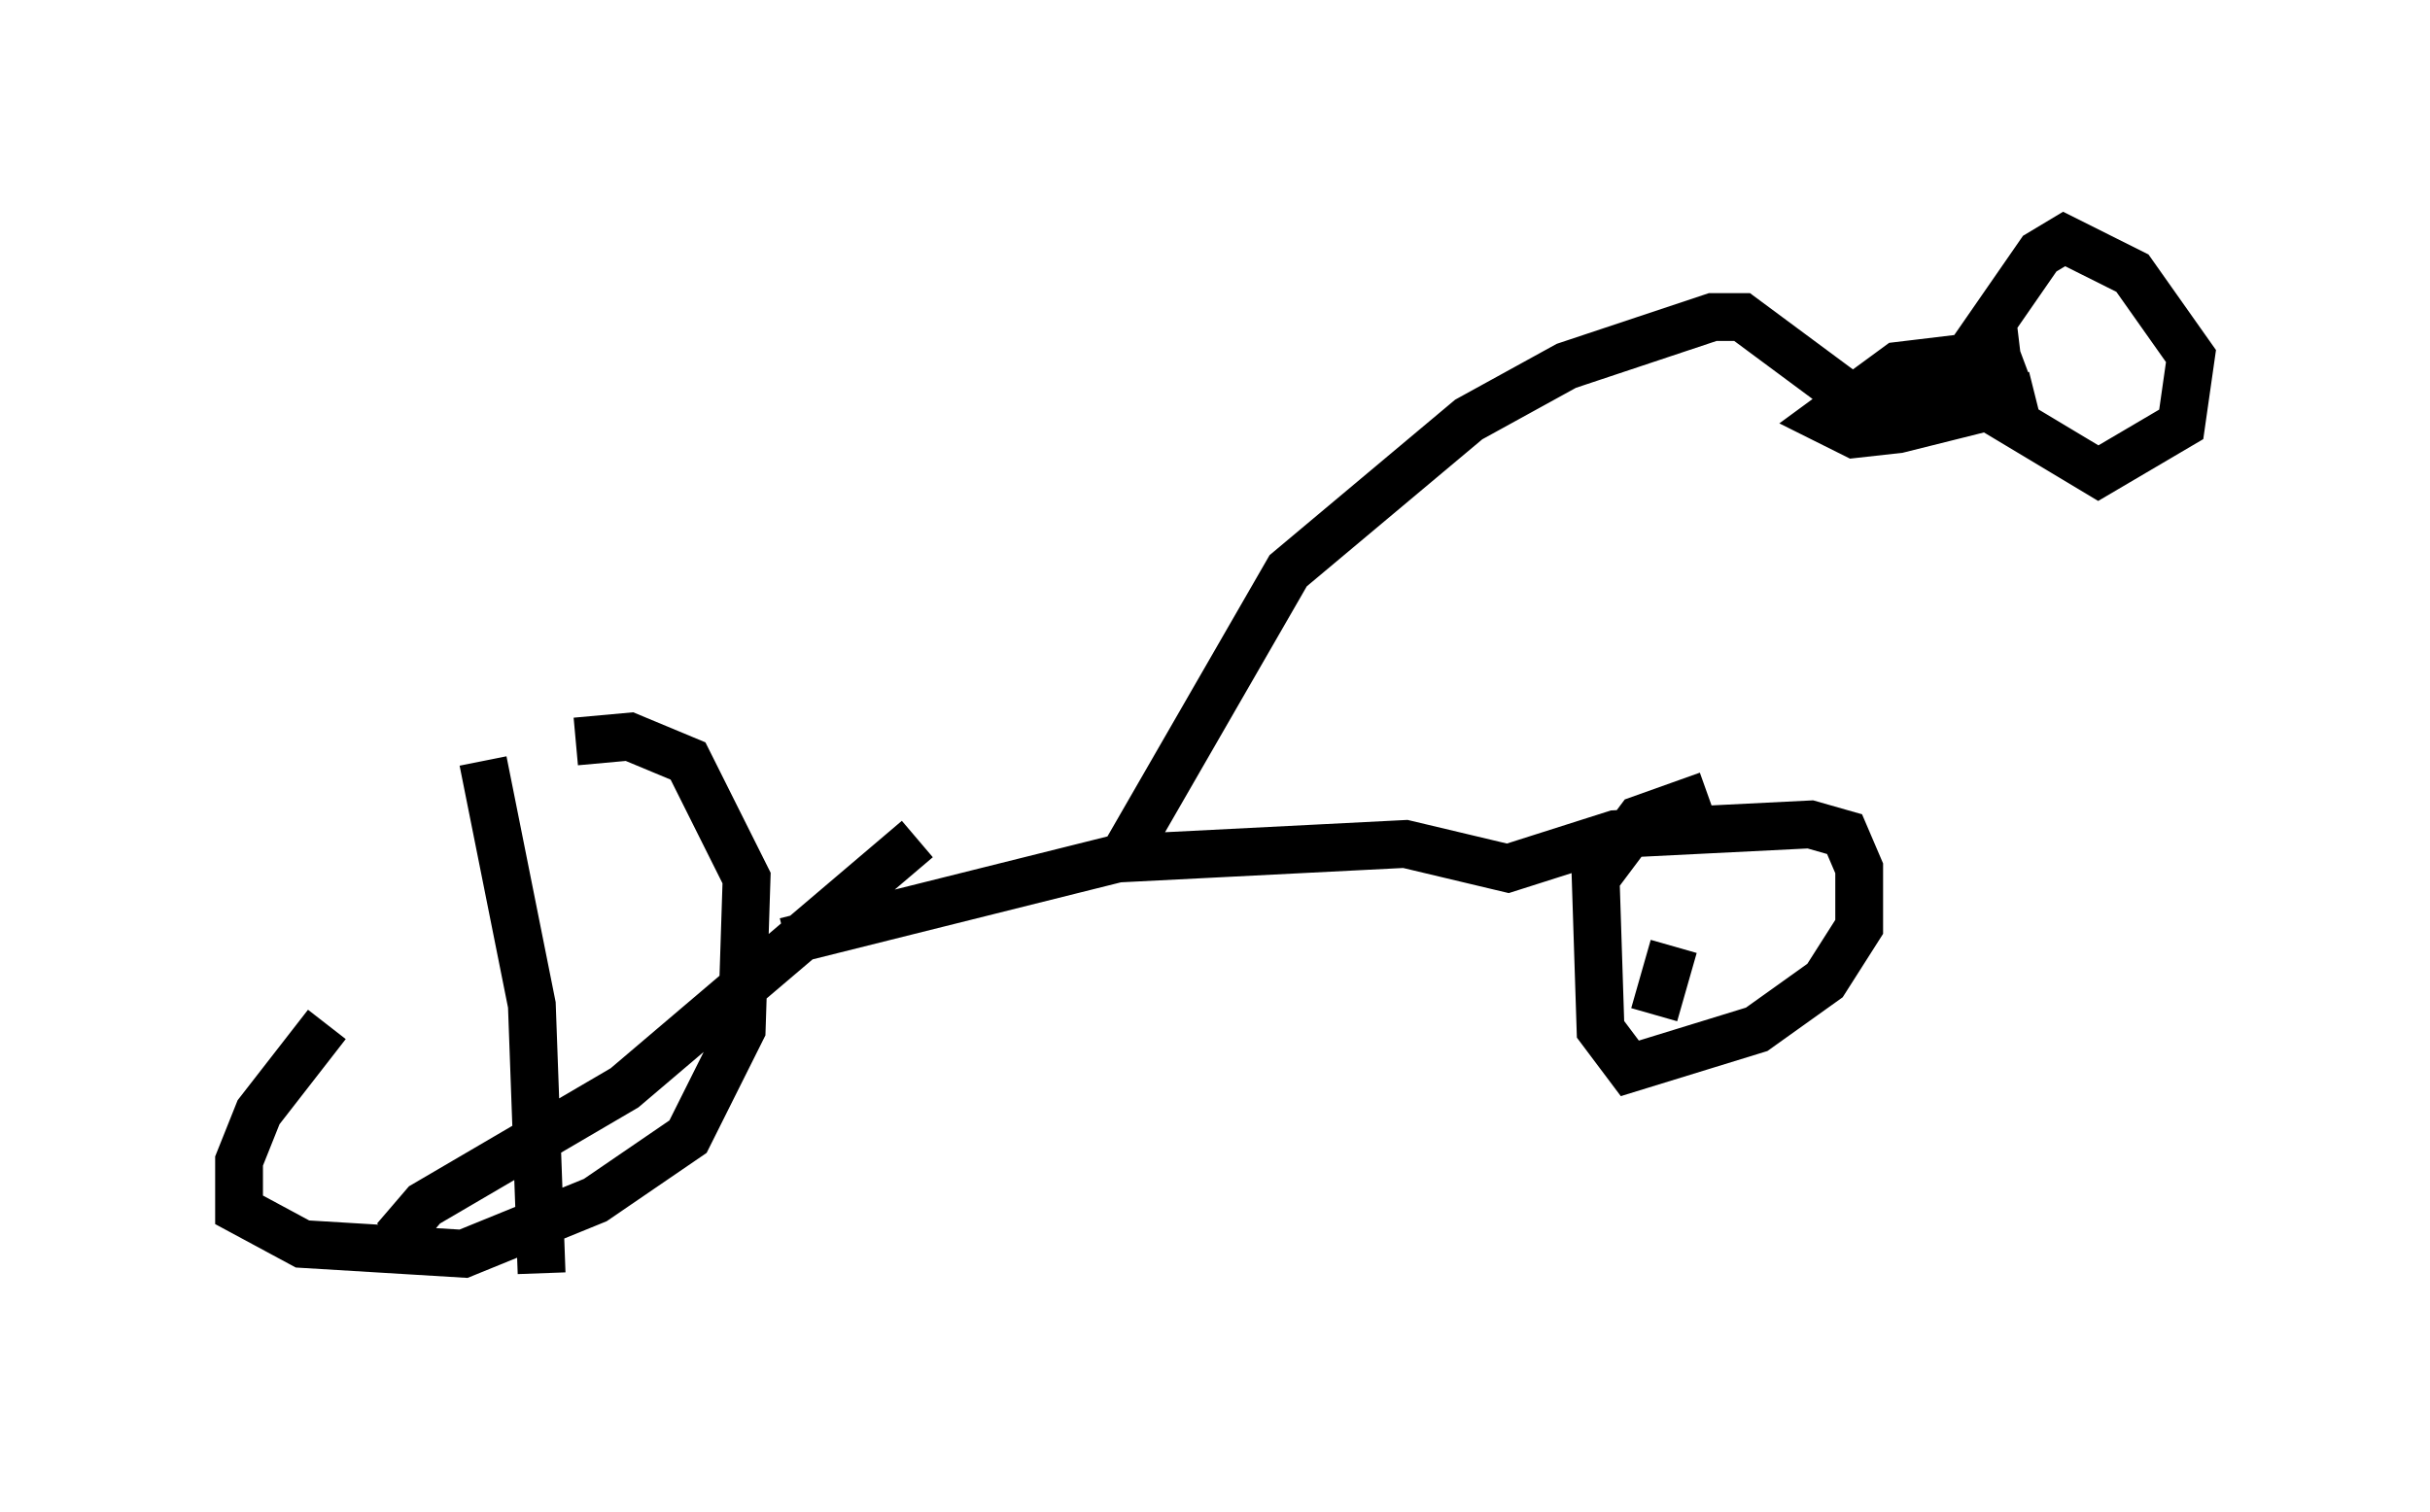 <?xml version="1.0" encoding="utf-8" ?>
<svg baseProfile="full" height="31.642" version="1.1" width="50.834" xmlns="http://www.w3.org/2000/svg" xmlns:ev="http://www.w3.org/2001/xml-events" xmlns:xlink="http://www.w3.org/1999/xlink"><defs /><rect fill="white" height="31.642" width="50.834" x="0" y="0" /><path d="M11.738, 17.148 m-4.9, 4.288 l-1.429, 1.838 -0.408, 1.021 l0.0, 1.021 1.327, 0.715 l3.369, 0.204 2.756, -1.123 l1.94, -1.327 1.123, -2.246 l0.102, -3.165 -1.225, -2.45 l-1.225, -0.51 -1.123, 0.102 m-1.94, 0.408 l1.021, 5.104 0.204, 5.615 m-3.063, -0.715 l0.613, -0.715 4.185, -2.45 l6.125, -5.206 m-2.756, 2.144 l6.942, -1.735 6.023, -0.306 l2.144, 0.51 2.246, -0.715 l4.083, -0.204 0.715, 0.204 l0.306, 0.715 0.0, 1.225 l-0.715, 1.123 -1.429, 1.021 l-2.654, 0.817 -0.613, -0.817 l-0.102, -3.165 0.919, -1.225 l1.429, -0.51 m-1.123, 4.594 l0.408, -1.429 m-11.536, -1.838 l3.471, -6.023 3.777, -3.165 l2.042, -1.123 3.063, -1.021 l0.613, 0.0 2.756, 2.042 l0.51, 0.0 1.123, -0.715 l1.838, -2.654 0.51, -0.306 l1.429, 0.715 1.225, 1.735 l-0.204, 1.429 -1.735, 1.021 l-2.042, -1.225 -0.408, -1.021 l0.817, -0.306 m0.0, 0.0 l-2.552, 0.306 -1.531, 1.123 l0.613, 0.306 0.919, -0.102 l2.858, -0.715 " fill="none" stroke="black" stroke-width="1" /></svg>